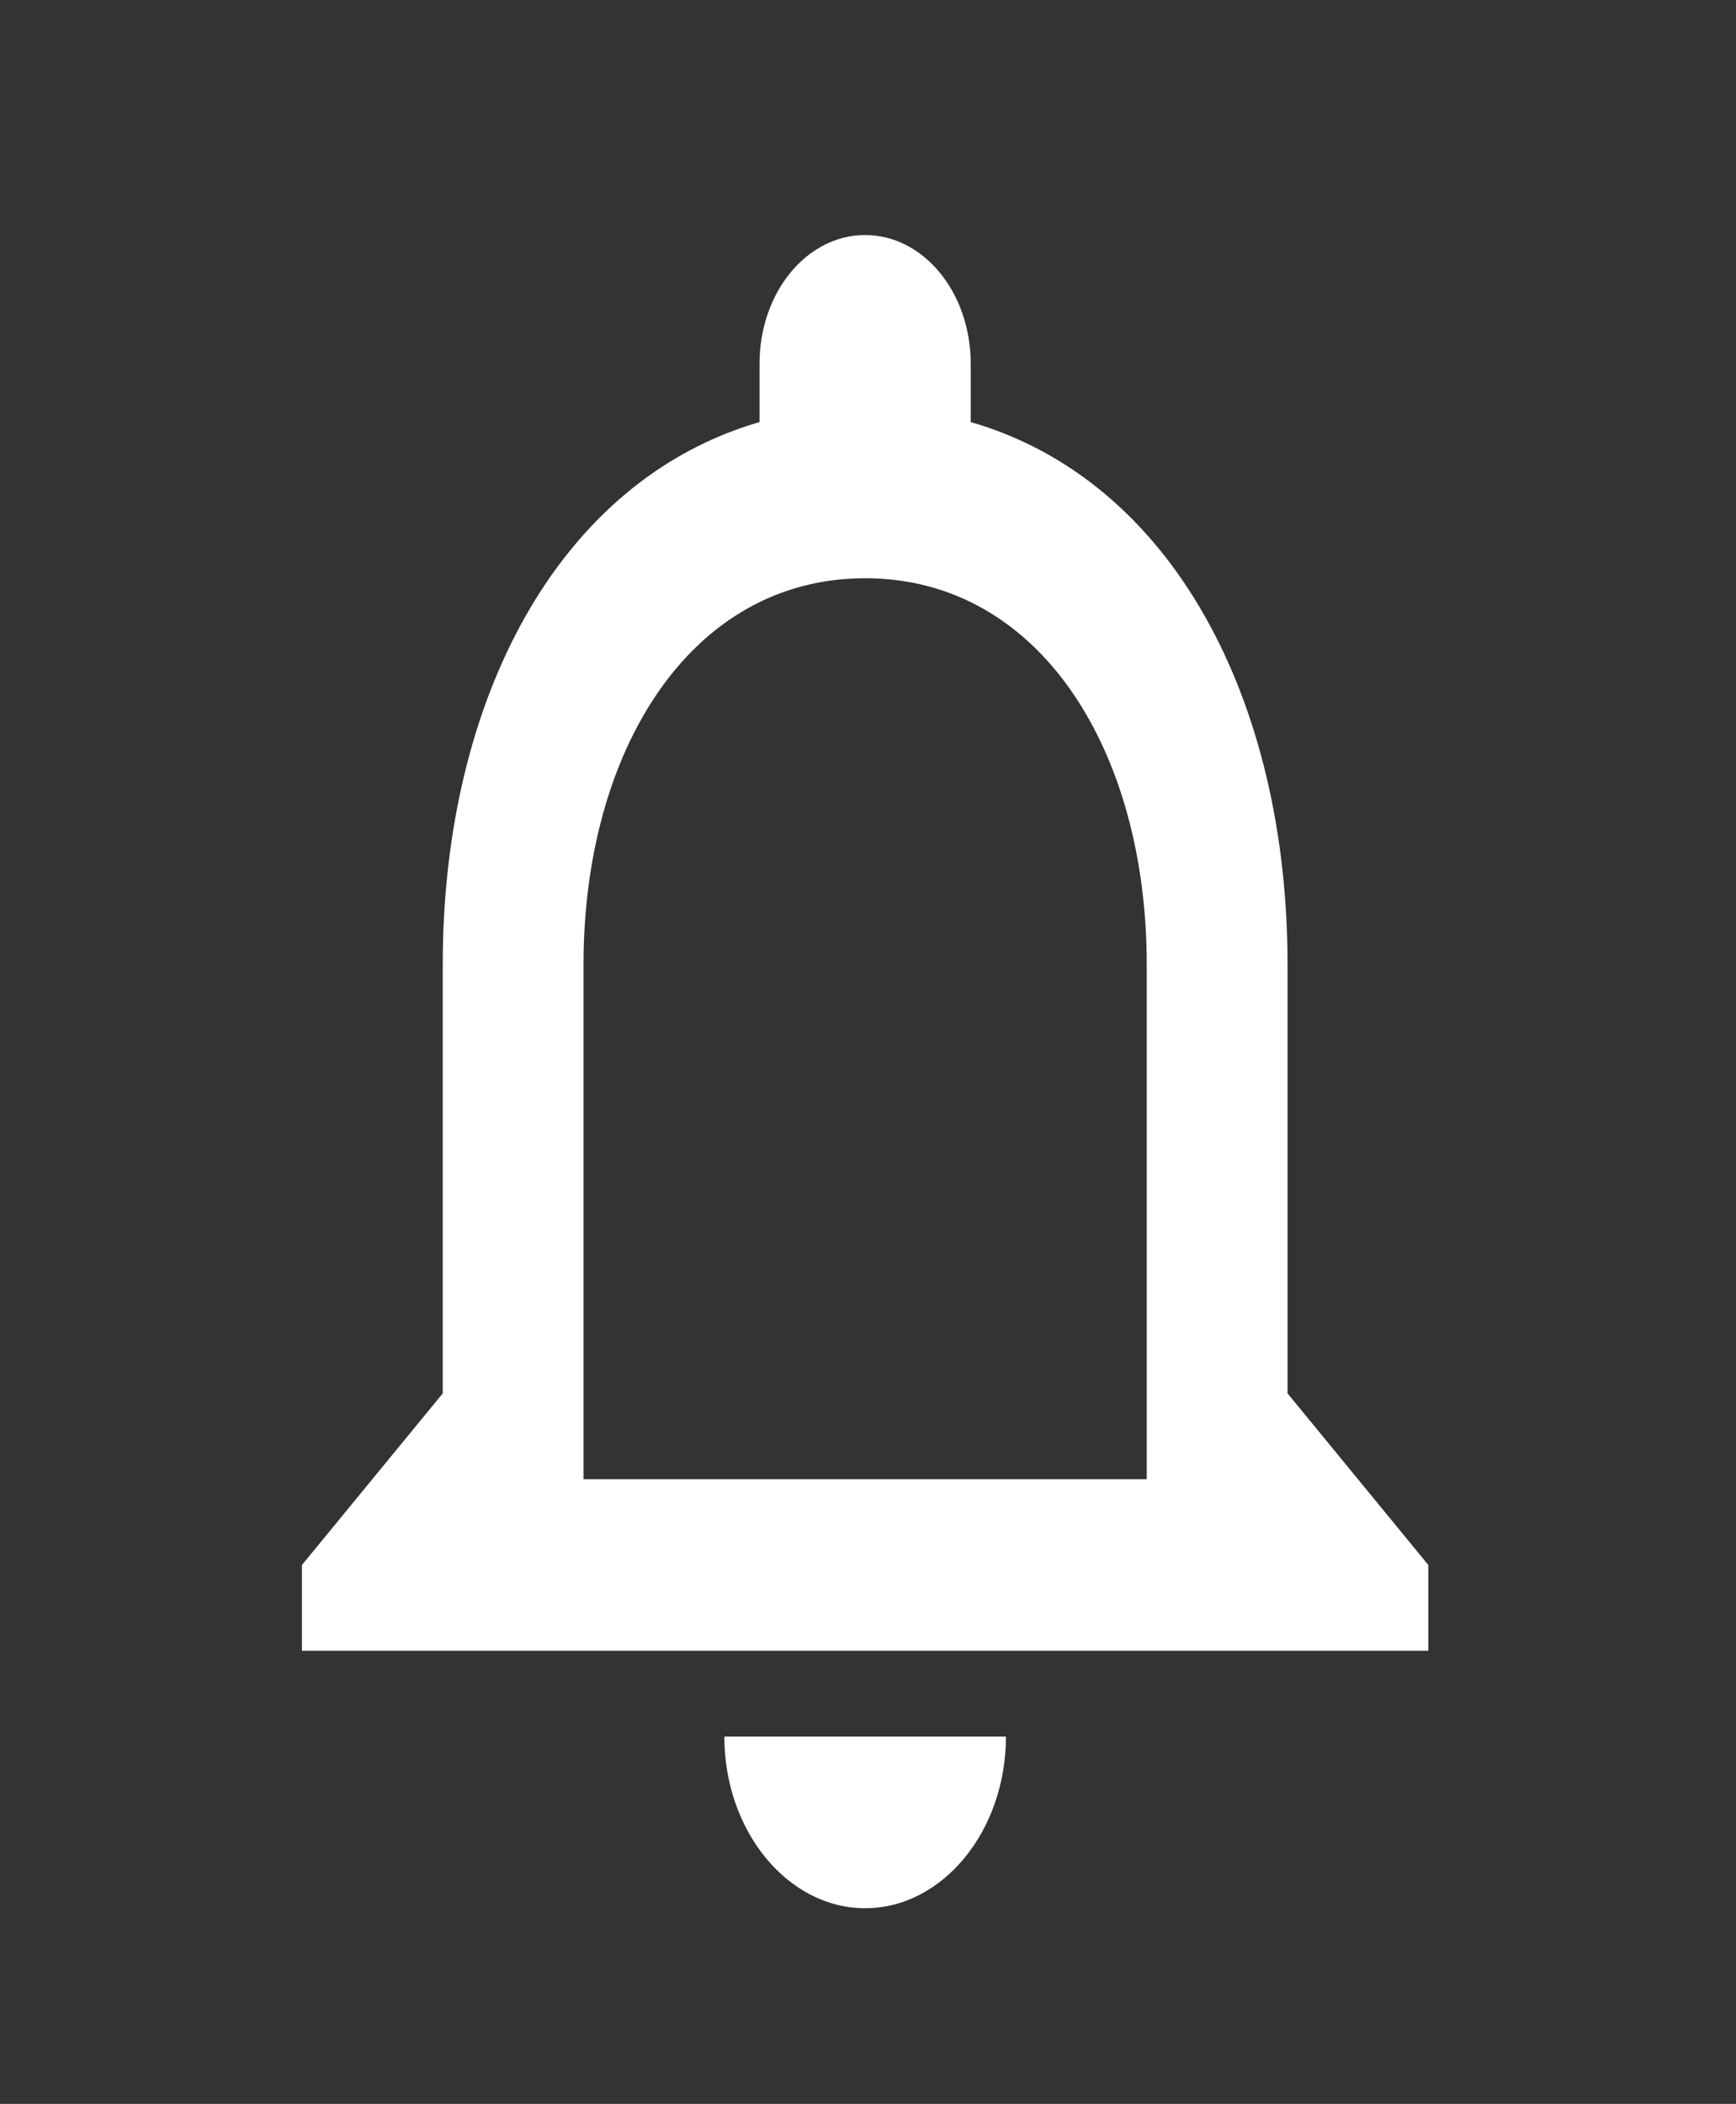 <svg width="52" height="63" viewBox="0 0 52 63" fill="none" xmlns="http://www.w3.org/2000/svg">
<rect x="0" y="0" width="52" height="63" fill="#333333" stroke="none"/>
<g clip-path="url(#clip0_38_2768)">
<path d="M25.914 57.141C28.234 57.141 30.132 54.828 30.132 52.002H21.697C21.697 54.828 23.595 57.141 25.914 57.141ZM38.567 41.724V28.877C38.567 20.989 35.129 14.386 29.077 12.639V10.892C29.077 8.759 27.665 7.038 25.914 7.038C24.164 7.038 22.751 8.759 22.751 10.892V12.639C16.72 14.386 13.262 20.964 13.262 28.877V41.724L9.044 46.863V49.432H42.784V46.863L38.567 41.724ZM34.349 44.294H17.479V28.877C17.479 22.505 20.663 17.315 25.914 17.315C31.165 17.315 34.349 22.505 34.349 28.877V44.294Z" fill="white"/>
</g>
<defs>
<clipPath id="clip0_38_2768">
<rect width="50.61" height="61.665" fill="white" transform="translate(0.609 0.614)"/>
</clipPath>
</defs>
</svg>
